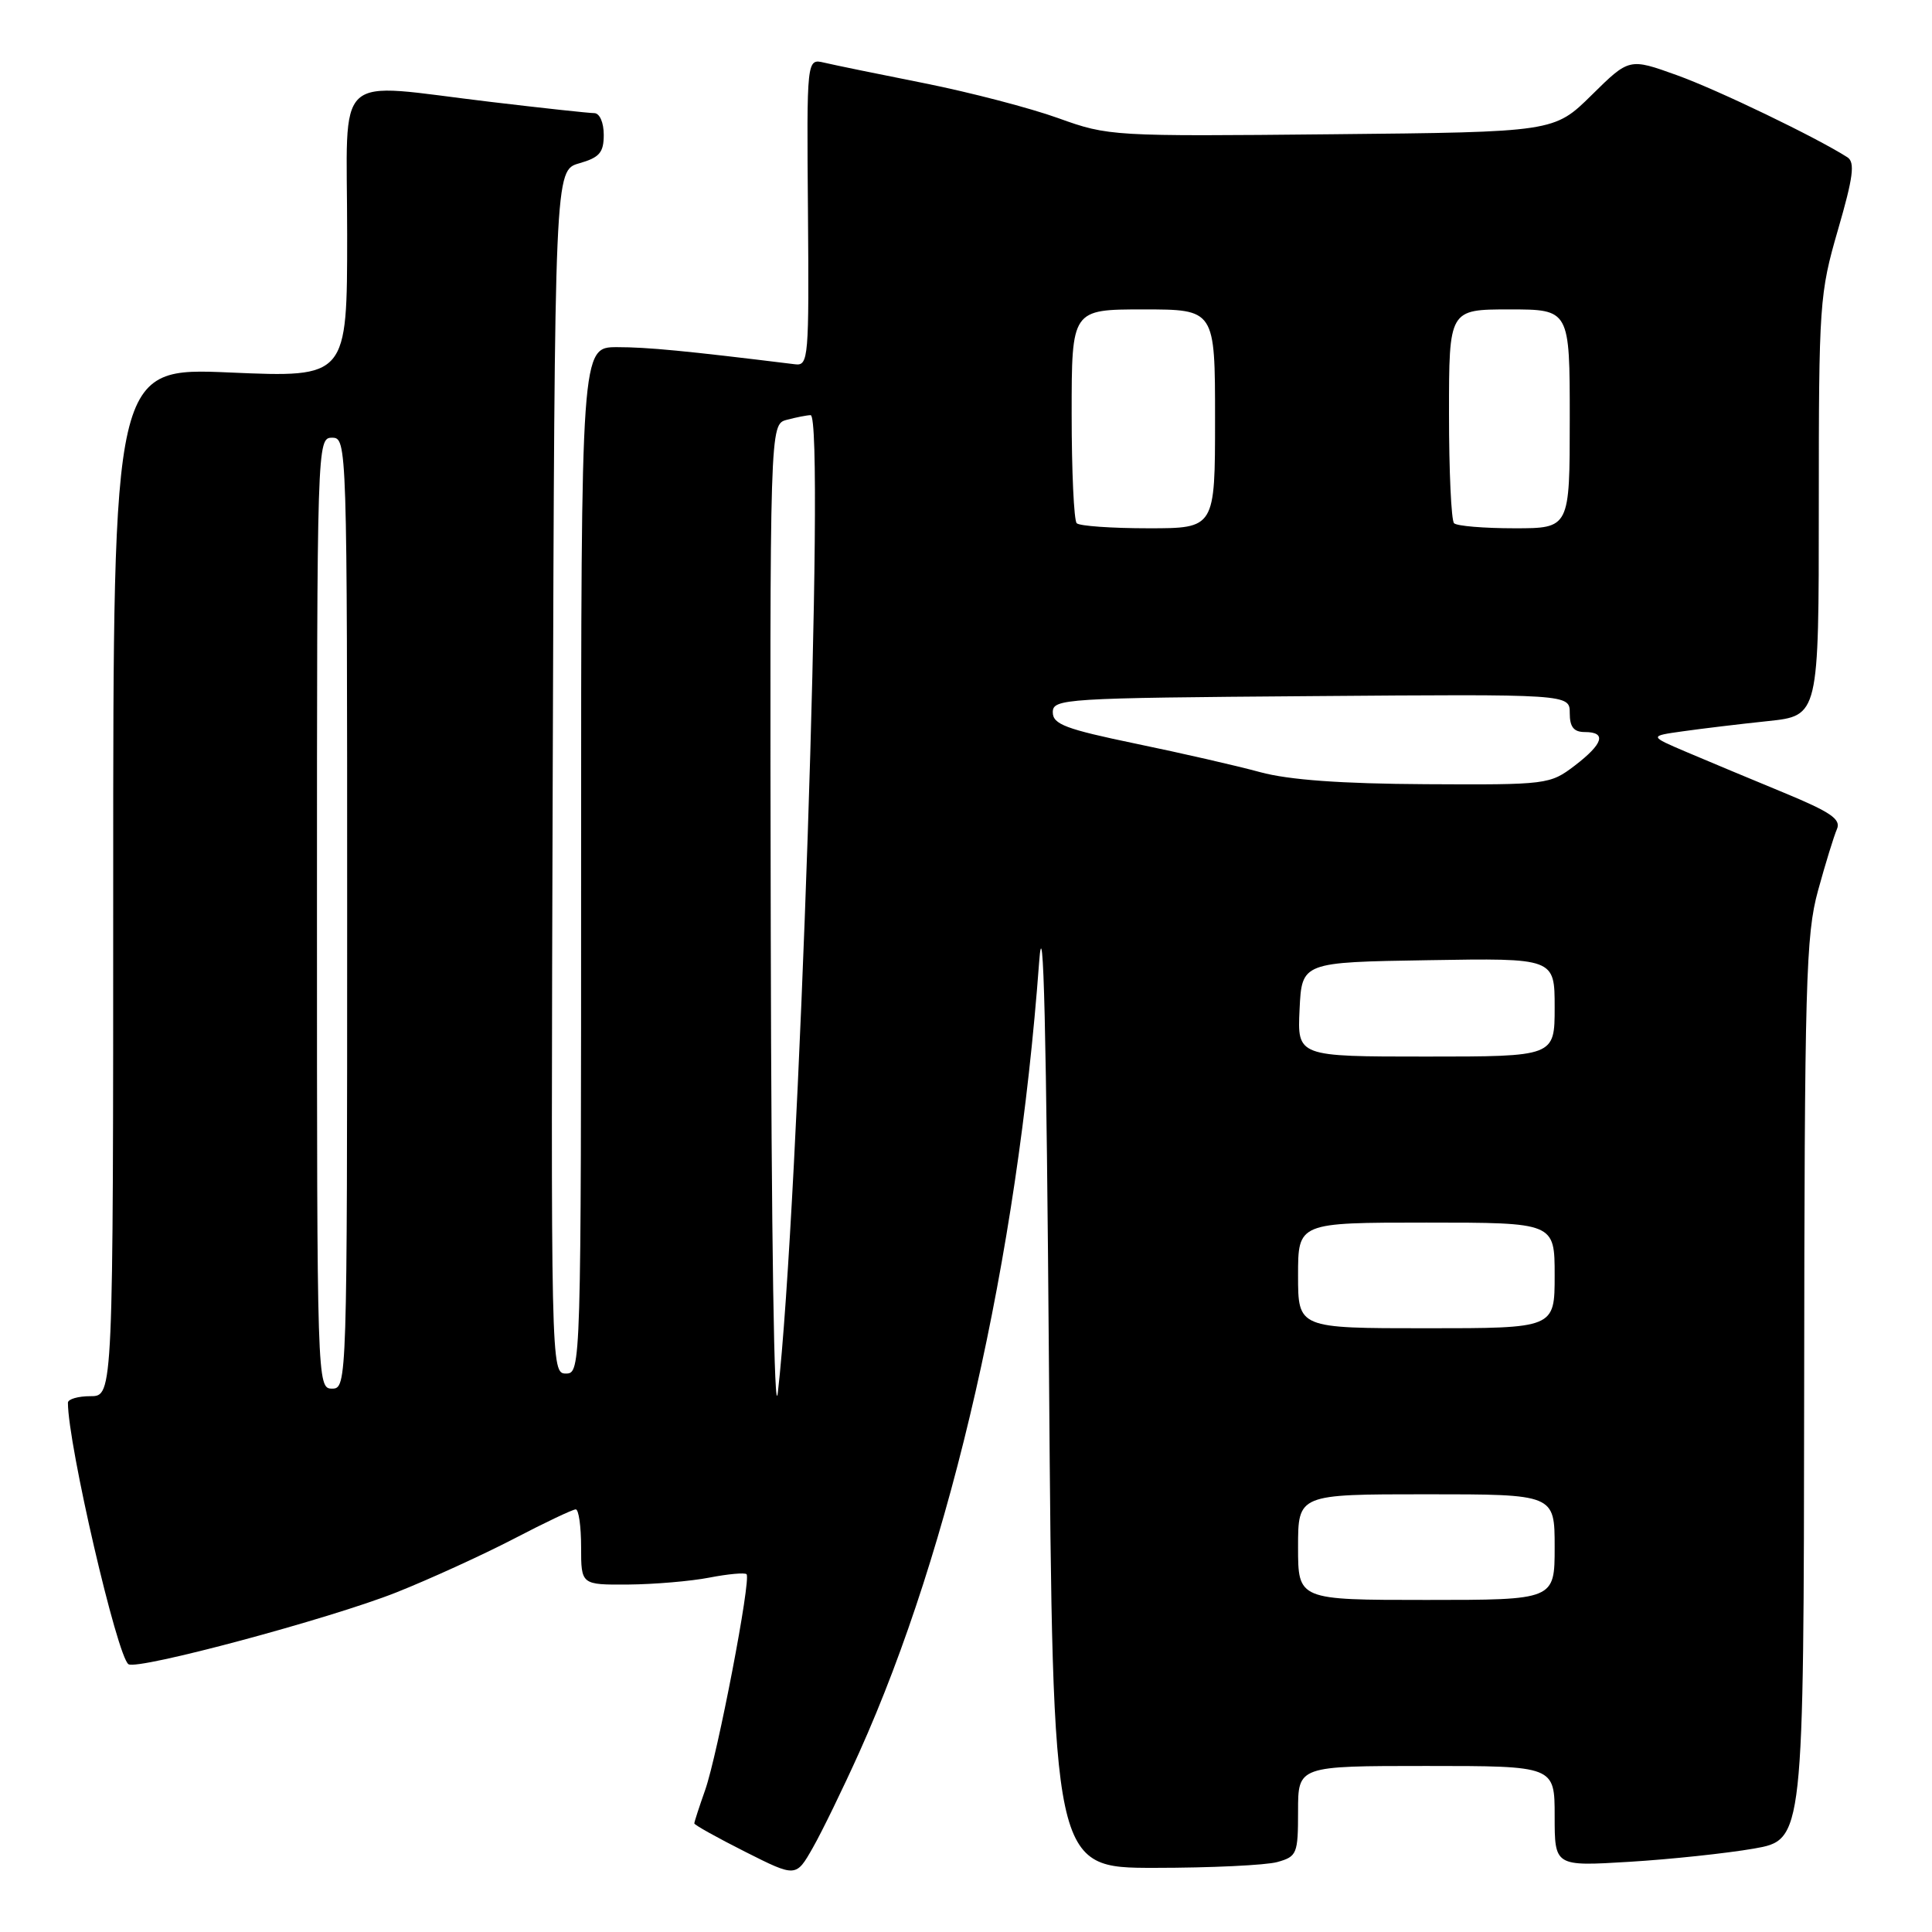 <?xml version="1.0" encoding="UTF-8" standalone="no"?>
<!DOCTYPE svg PUBLIC "-//W3C//DTD SVG 1.1//EN" "http://www.w3.org/Graphics/SVG/1.1/DTD/svg11.dtd" >
<svg xmlns="http://www.w3.org/2000/svg" xmlns:xlink="http://www.w3.org/1999/xlink" version="1.1" viewBox="0 0 256 256">
 <g >
 <path fill="currentColor"
d=" M 113.85 232.21 C 126.09 204.98 134.79 166.77 137.69 127.50 C 138.26 119.81 138.65 136.21 139.00 182.00 C 139.50 247.50 139.50 247.50 153.00 247.50 C 160.43 247.50 167.74 247.15 169.25 246.73 C 171.86 246.00 172.00 245.65 172.00 239.98 C 172.00 234.00 172.00 234.00 189.00 234.00 C 206.00 234.00 206.00 234.00 206.00 240.65 C 206.00 247.30 206.00 247.30 215.89 246.70 C 221.33 246.37 228.75 245.58 232.39 244.95 C 239.00 243.79 239.00 243.79 239.06 184.15 C 239.11 130.11 239.28 123.89 240.90 118.00 C 241.88 114.42 243.01 110.77 243.40 109.87 C 243.98 108.56 242.60 107.61 236.31 105.01 C 232.02 103.24 226.25 100.83 223.50 99.66 C 218.50 97.53 218.50 97.53 223.00 96.90 C 225.47 96.55 230.54 95.94 234.25 95.55 C 241.00 94.84 241.00 94.84 241.00 67.03 C 241.00 40.21 241.09 38.91 243.54 30.45 C 245.57 23.47 245.82 21.50 244.79 20.84 C 240.64 18.19 227.59 11.90 222.19 9.96 C 215.88 7.69 215.88 7.69 210.91 12.59 C 205.93 17.50 205.93 17.50 176.45 17.79 C 147.39 18.08 146.88 18.05 140.24 15.66 C 136.53 14.32 128.55 12.24 122.50 11.03 C 116.45 9.83 110.46 8.60 109.20 8.30 C 106.89 7.76 106.89 7.76 107.06 28.13 C 107.21 47.46 107.13 48.49 105.36 48.27 C 90.82 46.48 85.80 46.00 81.78 46.00 C 77.00 46.00 77.00 46.00 77.00 114.00 C 77.00 181.40 76.98 182.00 74.99 182.00 C 73.00 182.00 72.99 181.50 73.24 102.29 C 73.50 22.57 73.50 22.57 76.75 21.64 C 79.44 20.87 80.00 20.22 80.00 17.86 C 80.00 16.24 79.46 15.00 78.75 14.99 C 78.06 14.99 71.88 14.32 65.00 13.50 C 43.81 10.99 46.00 8.97 46.00 31.01 C 46.00 50.03 46.00 50.03 30.50 49.36 C 15.00 48.69 15.00 48.69 15.00 116.84 C 15.00 185.00 15.00 185.00 12.00 185.00 C 10.35 185.00 9.00 185.39 9.00 185.87 C 9.00 191.40 15.54 219.60 17.03 220.52 C 18.31 221.31 43.69 214.50 52.50 211.01 C 56.90 209.26 63.89 206.07 68.04 203.92 C 72.18 201.76 75.89 200.00 76.29 200.00 C 76.68 200.00 77.00 202.25 77.00 205.00 C 77.00 210.00 77.00 210.00 83.25 209.96 C 86.69 209.93 91.53 209.52 94.00 209.04 C 96.47 208.56 98.69 208.36 98.92 208.59 C 99.56 209.22 95.09 232.48 93.44 237.18 C 92.65 239.42 92.00 241.41 92.00 241.61 C 92.00 241.81 95.03 243.50 98.74 245.37 C 105.47 248.76 105.47 248.76 107.70 244.84 C 108.93 242.68 111.69 237.00 113.85 232.21 Z  M 172.00 205.00 C 172.00 198.00 172.00 198.00 189.00 198.00 C 206.00 198.00 206.00 198.00 206.00 205.00 C 206.00 212.00 206.00 212.00 189.00 212.00 C 172.00 212.00 172.00 212.00 172.00 205.00 Z  M 102.13 123.87 C 102.00 56.23 102.00 56.23 104.25 55.63 C 105.49 55.30 106.91 55.02 107.41 55.01 C 109.39 54.98 105.85 160.45 103.07 184.50 C 102.59 188.67 102.21 164.18 102.13 123.87 Z  M 42.00 121.00 C 42.00 58.67 42.02 58.00 44.00 58.00 C 45.98 58.00 46.00 58.67 46.00 121.00 C 46.00 183.33 45.98 184.00 44.00 184.00 C 42.02 184.00 42.00 183.33 42.00 121.00 Z  M 172.00 169.00 C 172.00 162.00 172.00 162.00 189.00 162.00 C 206.00 162.00 206.00 162.00 206.00 169.00 C 206.00 176.00 206.00 176.00 189.00 176.00 C 172.00 176.00 172.00 176.00 172.00 169.00 Z  M 172.20 133.75 C 172.50 127.50 172.50 127.50 189.25 127.23 C 206.00 126.95 206.00 126.95 206.00 133.48 C 206.00 140.00 206.00 140.00 188.95 140.00 C 171.90 140.00 171.90 140.00 172.20 133.75 Z  M 167.00 102.32 C 163.97 101.49 156.55 99.79 150.50 98.54 C 141.21 96.61 139.50 95.97 139.50 94.38 C 139.50 92.58 140.99 92.49 173.75 92.24 C 208.00 91.97 208.00 91.97 208.00 94.49 C 208.00 96.33 208.53 97.00 210.00 97.00 C 212.92 97.00 212.45 98.55 208.66 101.45 C 205.37 103.95 205.02 104.00 188.91 103.91 C 177.68 103.85 170.76 103.34 167.00 102.32 Z  M 142.67 69.33 C 142.30 68.97 142.00 62.44 142.00 54.83 C 142.00 41.00 142.00 41.00 151.50 41.00 C 161.00 41.00 161.00 41.00 161.00 55.50 C 161.00 70.00 161.00 70.00 152.17 70.00 C 147.31 70.00 143.03 69.70 142.67 69.33 Z  M 192.67 69.33 C 192.30 68.97 192.00 62.44 192.00 54.83 C 192.00 41.00 192.00 41.00 200.00 41.00 C 208.00 41.00 208.00 41.00 208.00 55.50 C 208.00 70.00 208.00 70.00 200.67 70.00 C 196.63 70.00 193.03 69.70 192.67 69.33 Z "/>
</g>
</svg>